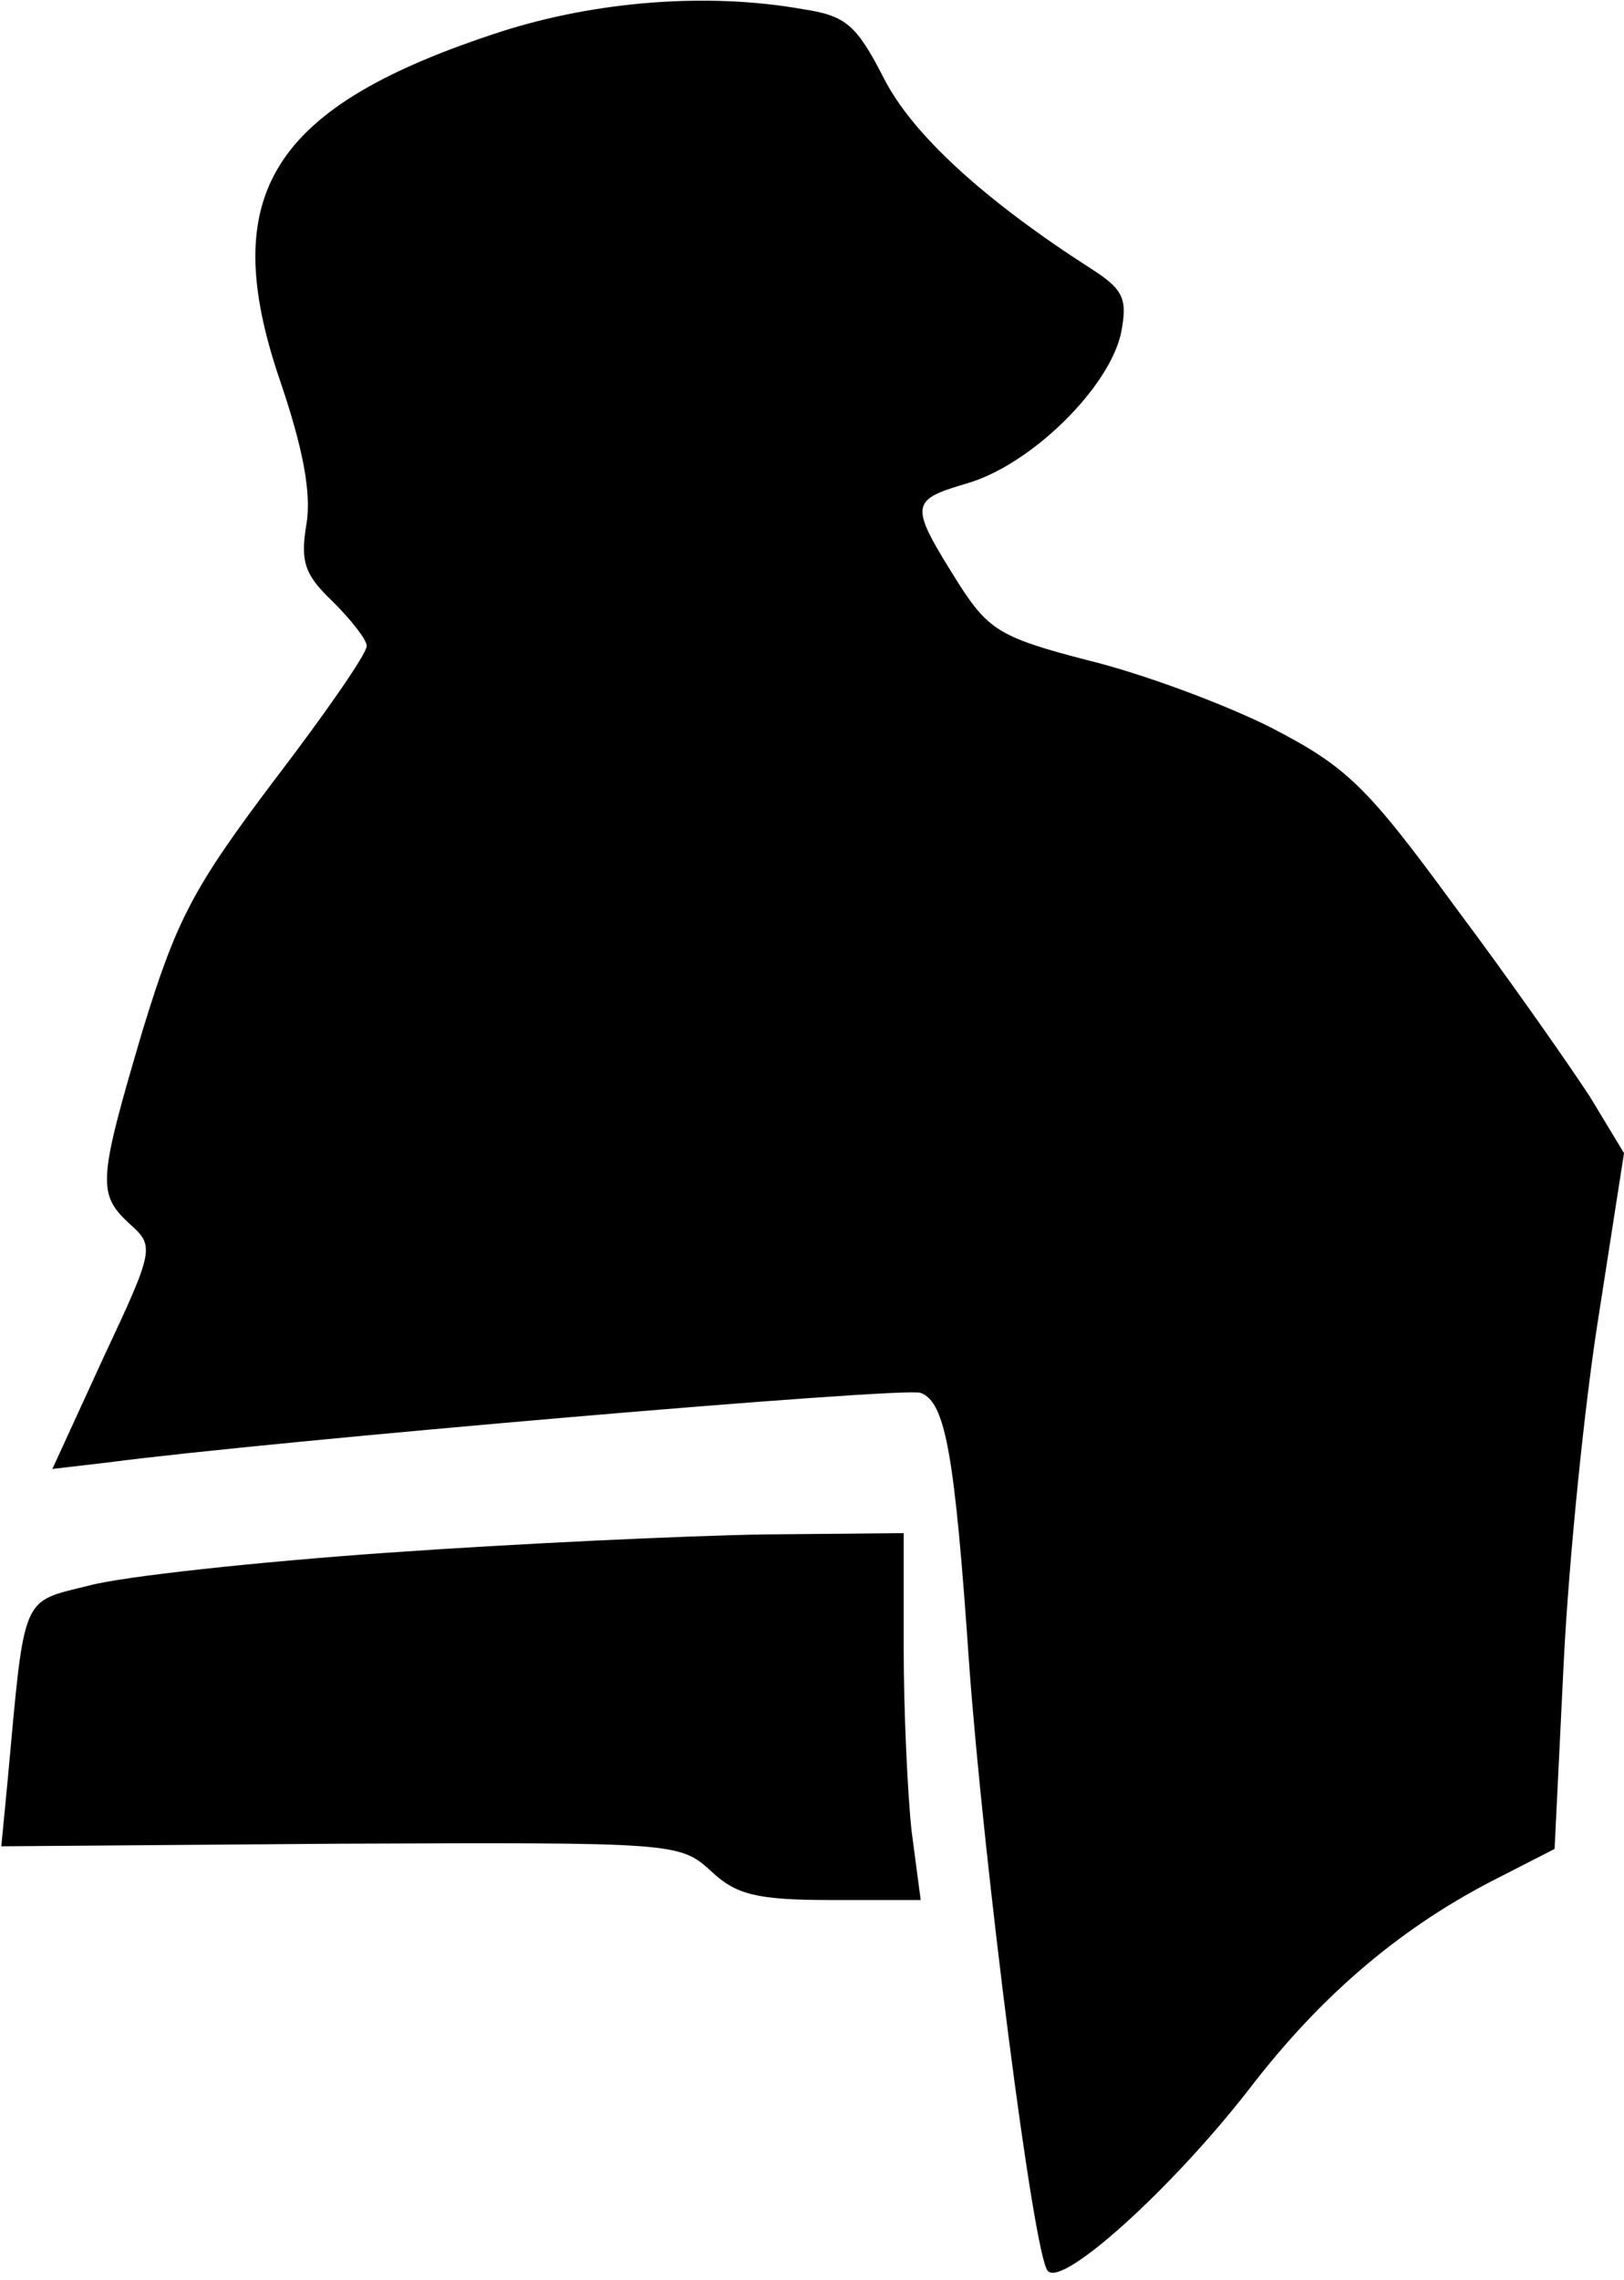 <?xml version="1.0" standalone="no"?>
<!DOCTYPE svg PUBLIC "-//W3C//DTD SVG 20010904//EN"
 "http://www.w3.org/TR/2001/REC-SVG-20010904/DTD/svg10.dtd">
<svg version="1.0" xmlns="http://www.w3.org/2000/svg"
 width="124pt" height="174pt" viewBox="0 0 124 174"
 preserveAspectRatio="xMidYMid meet">
<g transform="translate(0,174) scale(0.1,-0.1)"
fill="#000000" stroke="none">
<path fill="#000000" stroke="none" d="M383 1716 c-176 -57 -218 -124 -169
-267 17 -50 24 -85 20 -109 -5 -29 -1 -39 20 -59 14 -14 26 -29 26 -34 0 -6
-32 -52 -71 -103 -61 -81 -74 -105 -100 -190 -34 -115 -35 -125 -10 -148 19
-17 19 -19 -20 -102 l-39 -85 43 5 c121 16 608 58 620 53 19 -7 26 -47 37
-207 11 -151 49 -451 60 -463 11 -13 95 63 154 139 56 73 118 125 192 162 l41
21 7 143 c4 79 16 198 27 266 l19 122 -26 43 c-15 23 -61 89 -103 145 -68 93
-83 107 -141 137 -36 18 -98 41 -139 51 -66 17 -76 23 -98 57 -39 62 -39 65 5
78 49 14 109 73 118 115 5 26 2 33 -23 49 -81 52 -136 102 -158 145 -21 41
-29 48 -62 53 -73 13 -158 6 -230 -17z"/>
<path fill="#000000" stroke="none" d="M295 555 c-99 -7 -201 -18 -227 -25
-52 -13 -49 -5 -62 -147 l-5 -52 259 2 c255 1 259 1 283 -21 19 -18 35 -22 92
-22 l68 0 -7 53 c-3 28 -6 91 -6 140 l0 87 -107 -1 c-60 -1 -189 -7 -288 -14z"/>
</g>
</svg>
